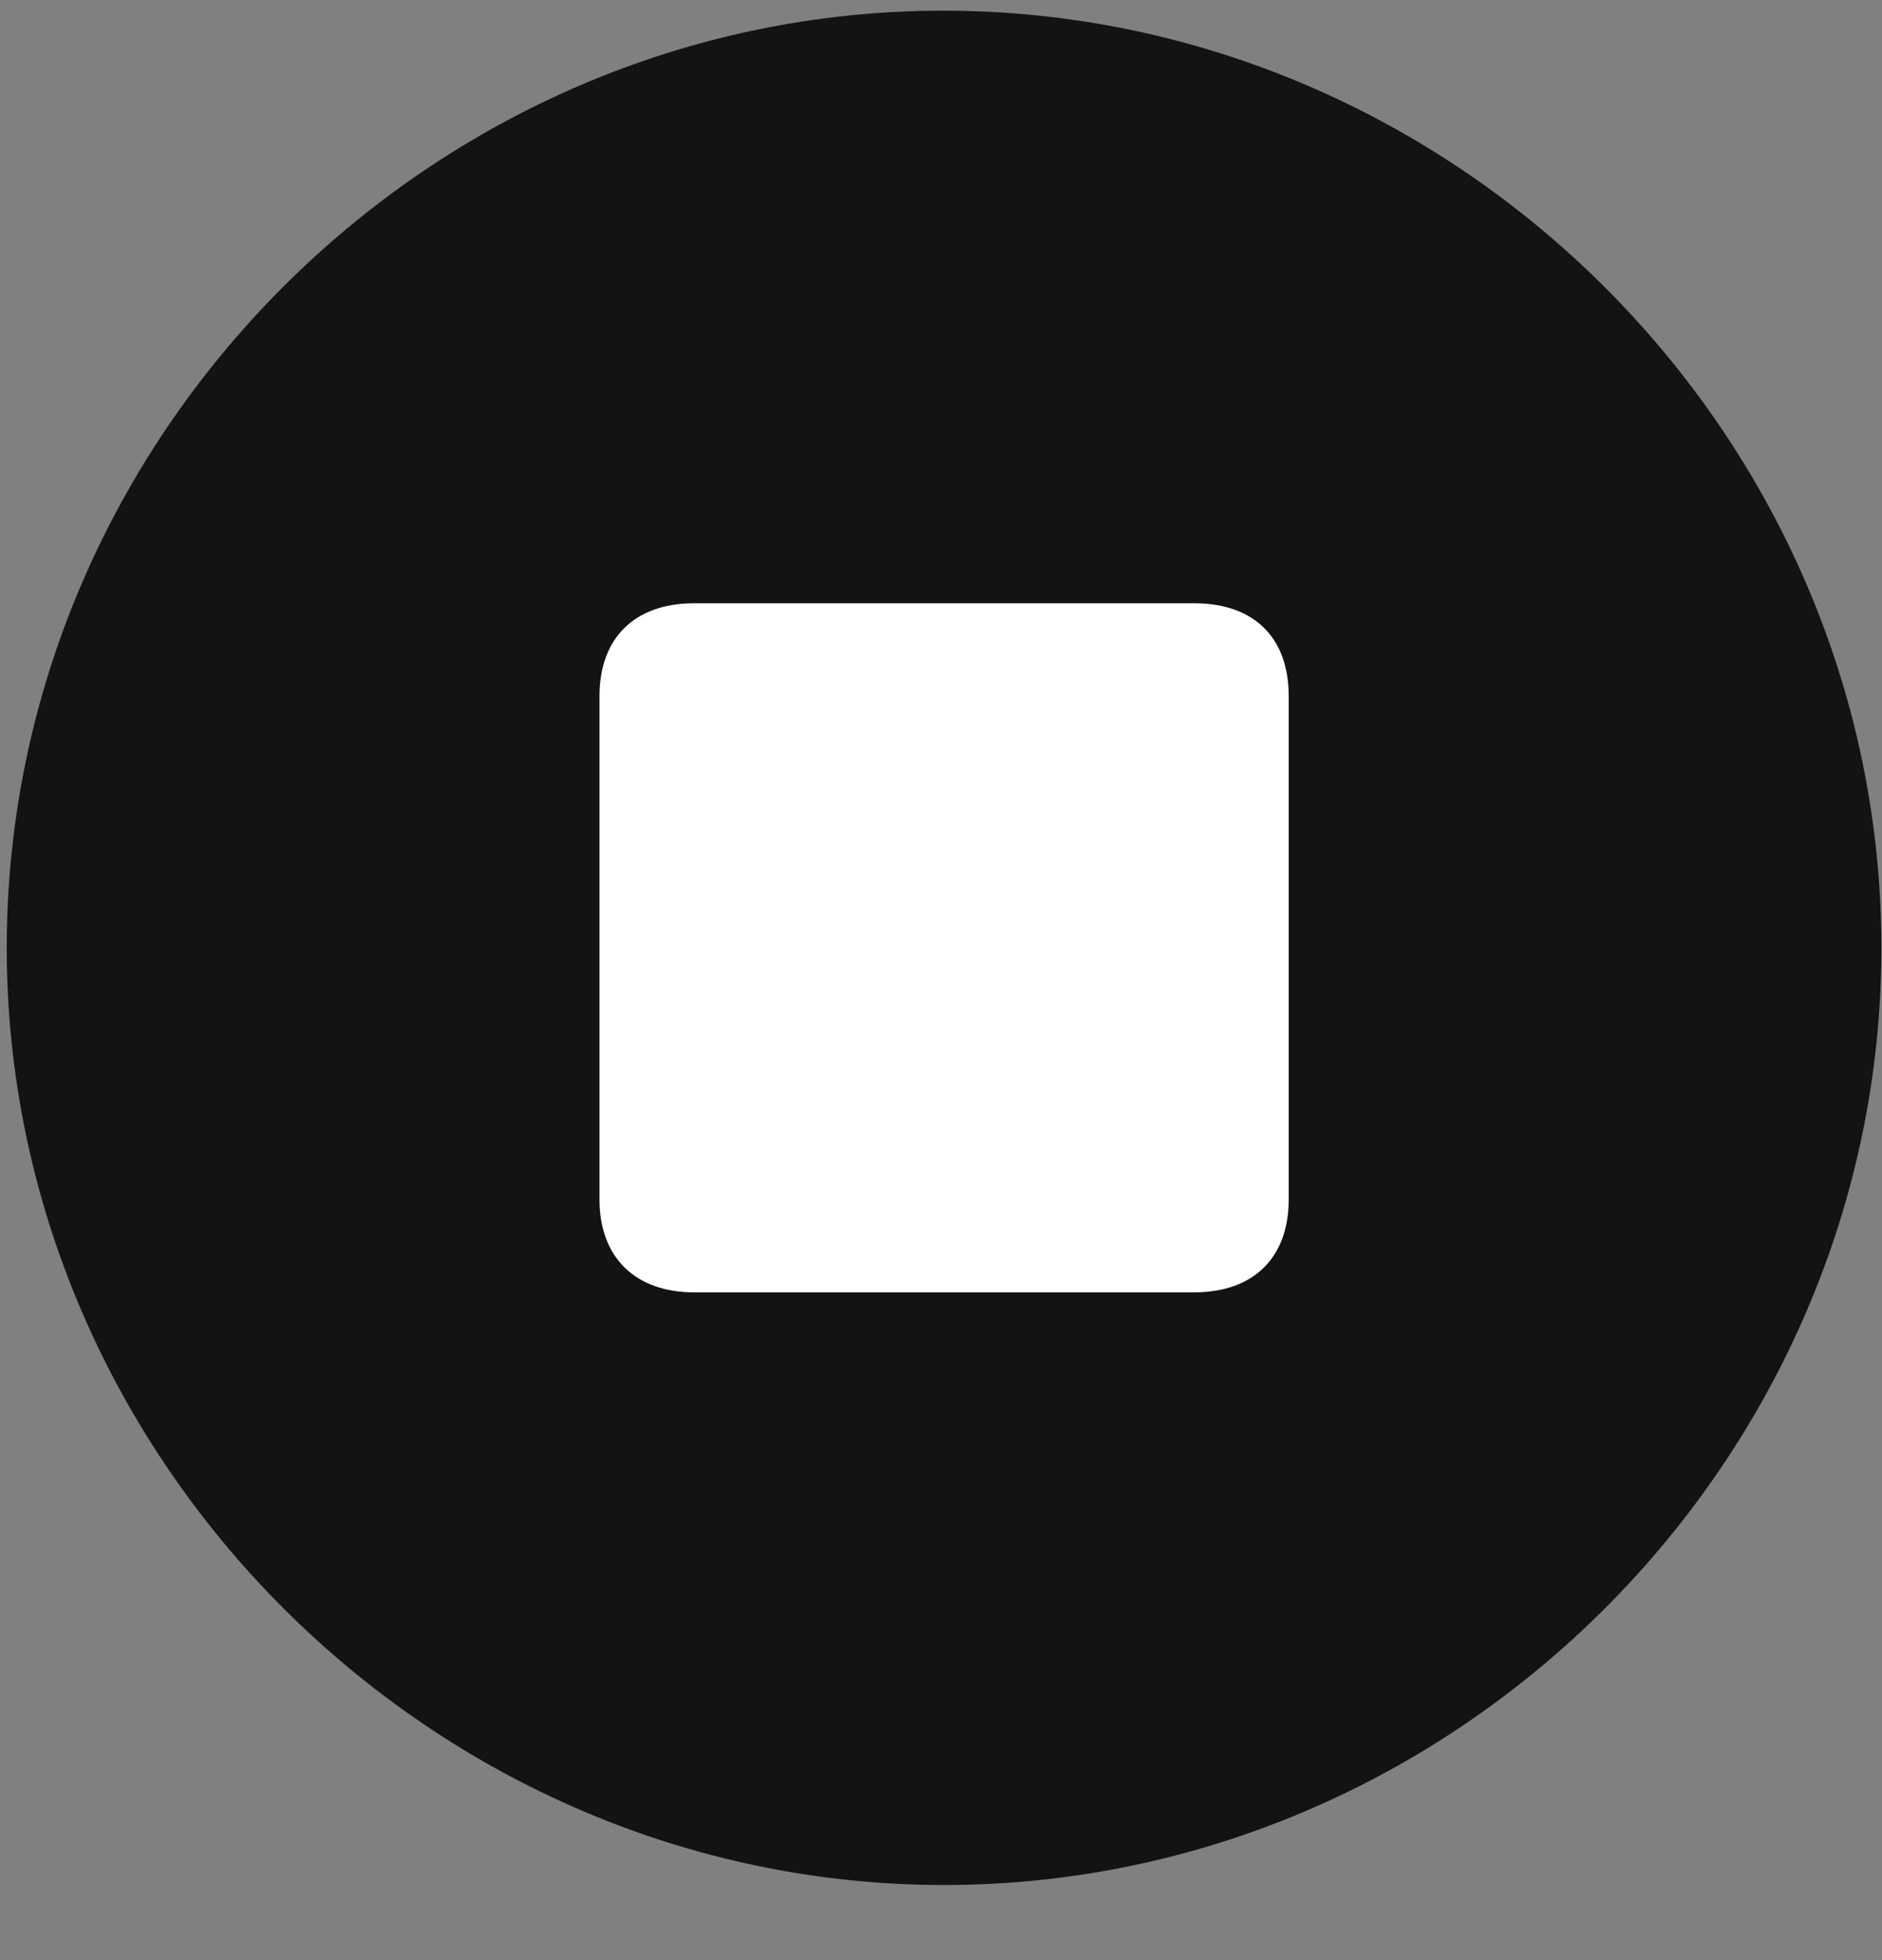 <svg width="24" height="25" viewBox="0 0 24 25" fill="none" xmlns="http://www.w3.org/2000/svg">
<rect x="0" y="0" width="24" height="25" fill="#808080" stroke="none"/>
<g clip-path="url(#clip0_2207_5159)">
<path d="M12.039 24.042C18.578 24.042 23.992 18.616 23.992 12.089C23.992 5.55 18.567 0.136 12.028 0.136C5.5 0.136 0.086 5.55 0.086 12.089C0.086 18.616 5.512 24.042 12.039 24.042Z" fill="black" fill-opacity="0.85"/>
<path d="M8.852 16.483C8.102 16.483 7.645 16.038 7.645 15.3V8.878C7.645 8.128 8.102 7.694 8.852 7.694H15.227C15.989 7.694 16.434 8.128 16.434 8.878V15.3C16.434 16.038 15.989 16.483 15.227 16.483H8.852Z" fill="white"/>
</g>
<defs>
<clipPath id="clip0_2207_5159">
<rect width="23.906" height="23.918" fill="white" transform="translate(0.086 0.136)"/>
</clipPath>
</defs>
</svg>
